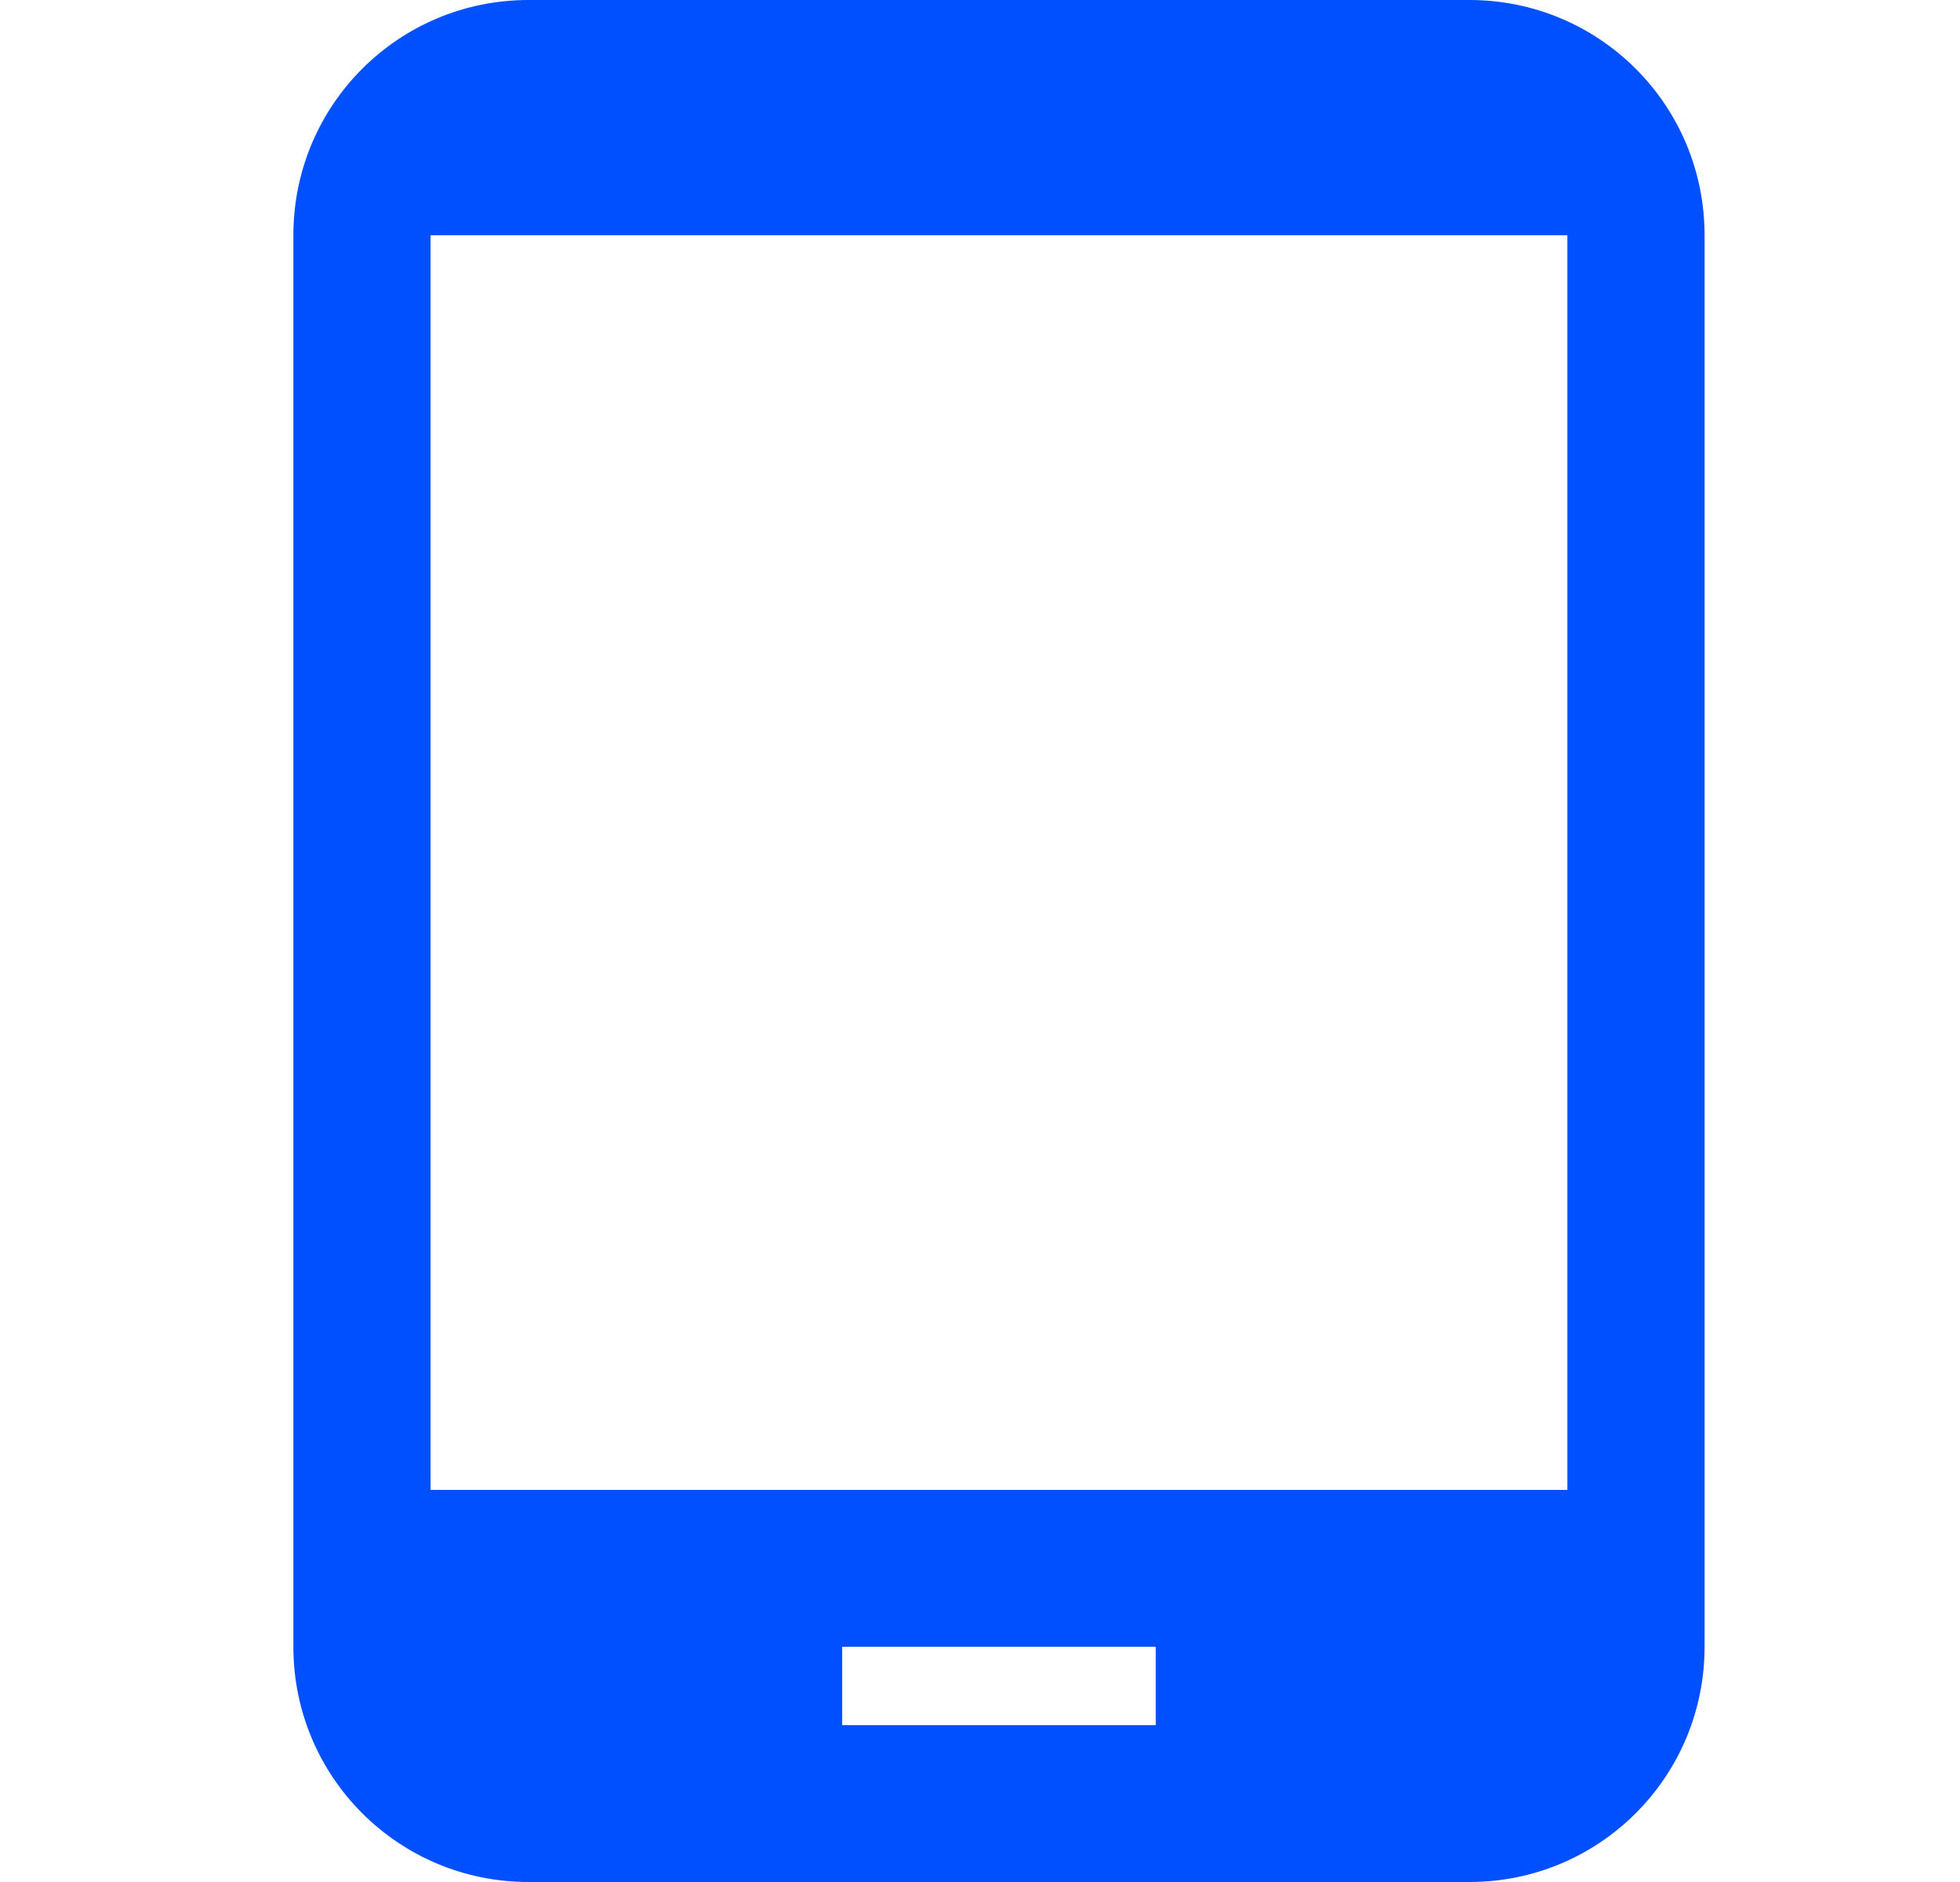 <svg width="25" height="24" viewBox="0 0 25 24" fill="none" xmlns="http://www.w3.org/2000/svg">
<path d="M18.742 0H6.742C5.082 0 3.742 1.34 3.742 3V21C3.742 22.66 5.082 24 6.742 24H18.742C20.402 24 21.742 22.66 21.742 21V3C21.742 1.34 20.402 0 18.742 0ZM14.742 22H10.742V21H14.742V22ZM19.992 19H5.492V3H19.992V19Z" fill="#0050FF"/>
</svg>
